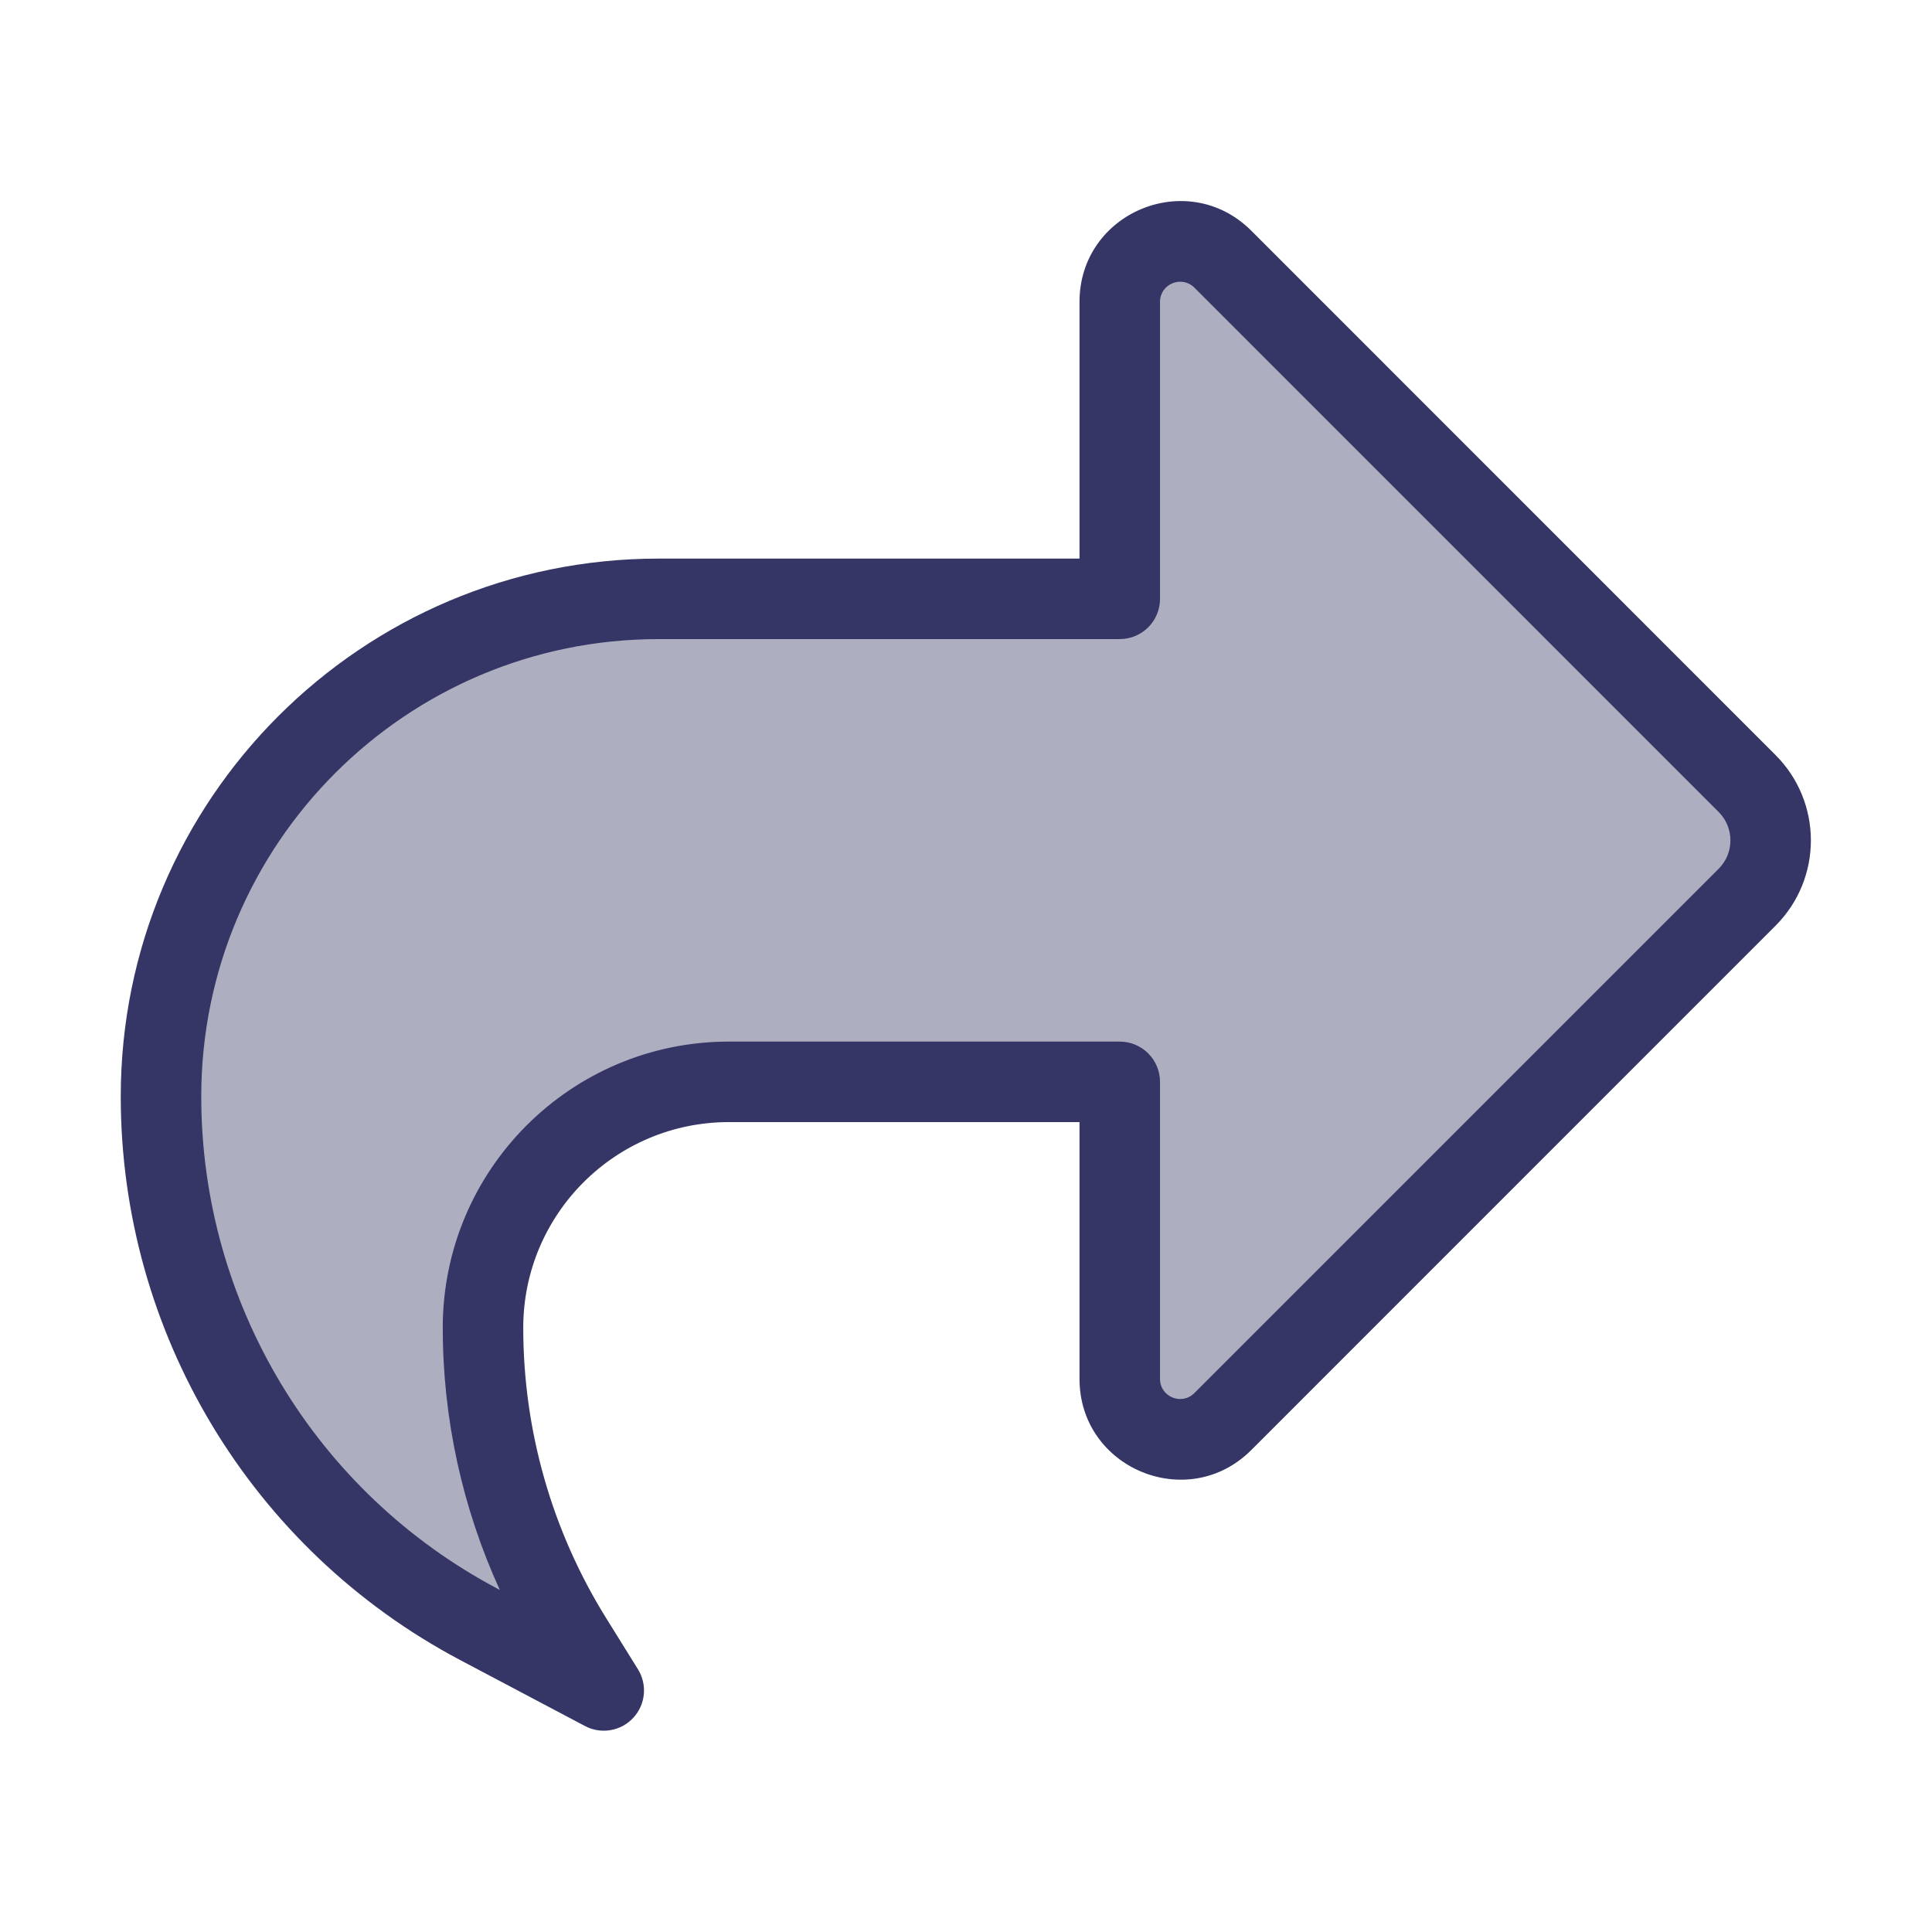 <svg width="24" height="24" viewBox="0 0 24 24" fill="none" xmlns="http://www.w3.org/2000/svg">
<path opacity="0.4" d="M13.91 17.129V13.439H9.055C7.368 13.439 6 14.807 6 16.494C6 17.863 6.383 19.206 7.107 20.368L7.5 20.999L5.949 20.179C3.52 18.893 2 16.37 2 13.621C2 10.207 4.768 7.439 8.182 7.439H13.91V3.75C13.91 3.082 14.718 2.747 15.19 3.22L21.703 9.732C22.093 10.123 22.093 10.756 21.703 11.146L15.19 17.659C14.718 18.131 13.91 17.797 13.91 17.129Z" fill="#353566"/>
<path fill-rule="evenodd" clip-rule="evenodd" d="M15.544 2.866C14.757 2.079 13.41 2.636 13.41 3.75V6.939H8.182C4.492 6.939 1.5 9.931 1.5 13.621C1.5 16.555 3.122 19.249 5.715 20.621L7.266 21.441C7.466 21.547 7.712 21.506 7.866 21.34C8.02 21.175 8.044 20.927 7.924 20.735L7.532 20.104C6.857 19.021 6.5 17.77 6.5 16.494C6.5 15.083 7.644 13.939 9.055 13.939H13.41V17.129C13.41 18.242 14.757 18.8 15.544 18.013L22.056 11.5C22.642 10.914 22.642 9.965 22.056 9.379L15.544 2.866ZM14.41 3.75C14.41 3.527 14.679 3.416 14.837 3.573L21.349 10.086C21.545 10.281 21.545 10.598 21.349 10.793L14.837 17.305C14.679 17.463 14.41 17.352 14.41 17.129V13.439C14.41 13.163 14.186 12.939 13.91 12.939H9.055C7.092 12.939 5.5 14.531 5.5 16.494C5.5 17.622 5.743 18.732 6.209 19.751L6.183 19.737C3.917 18.538 2.5 16.185 2.5 13.621C2.5 10.483 5.044 7.939 8.182 7.939H13.91C14.186 7.939 14.41 7.716 14.41 7.439V3.75Z" fill="#353566"/>
</svg>
